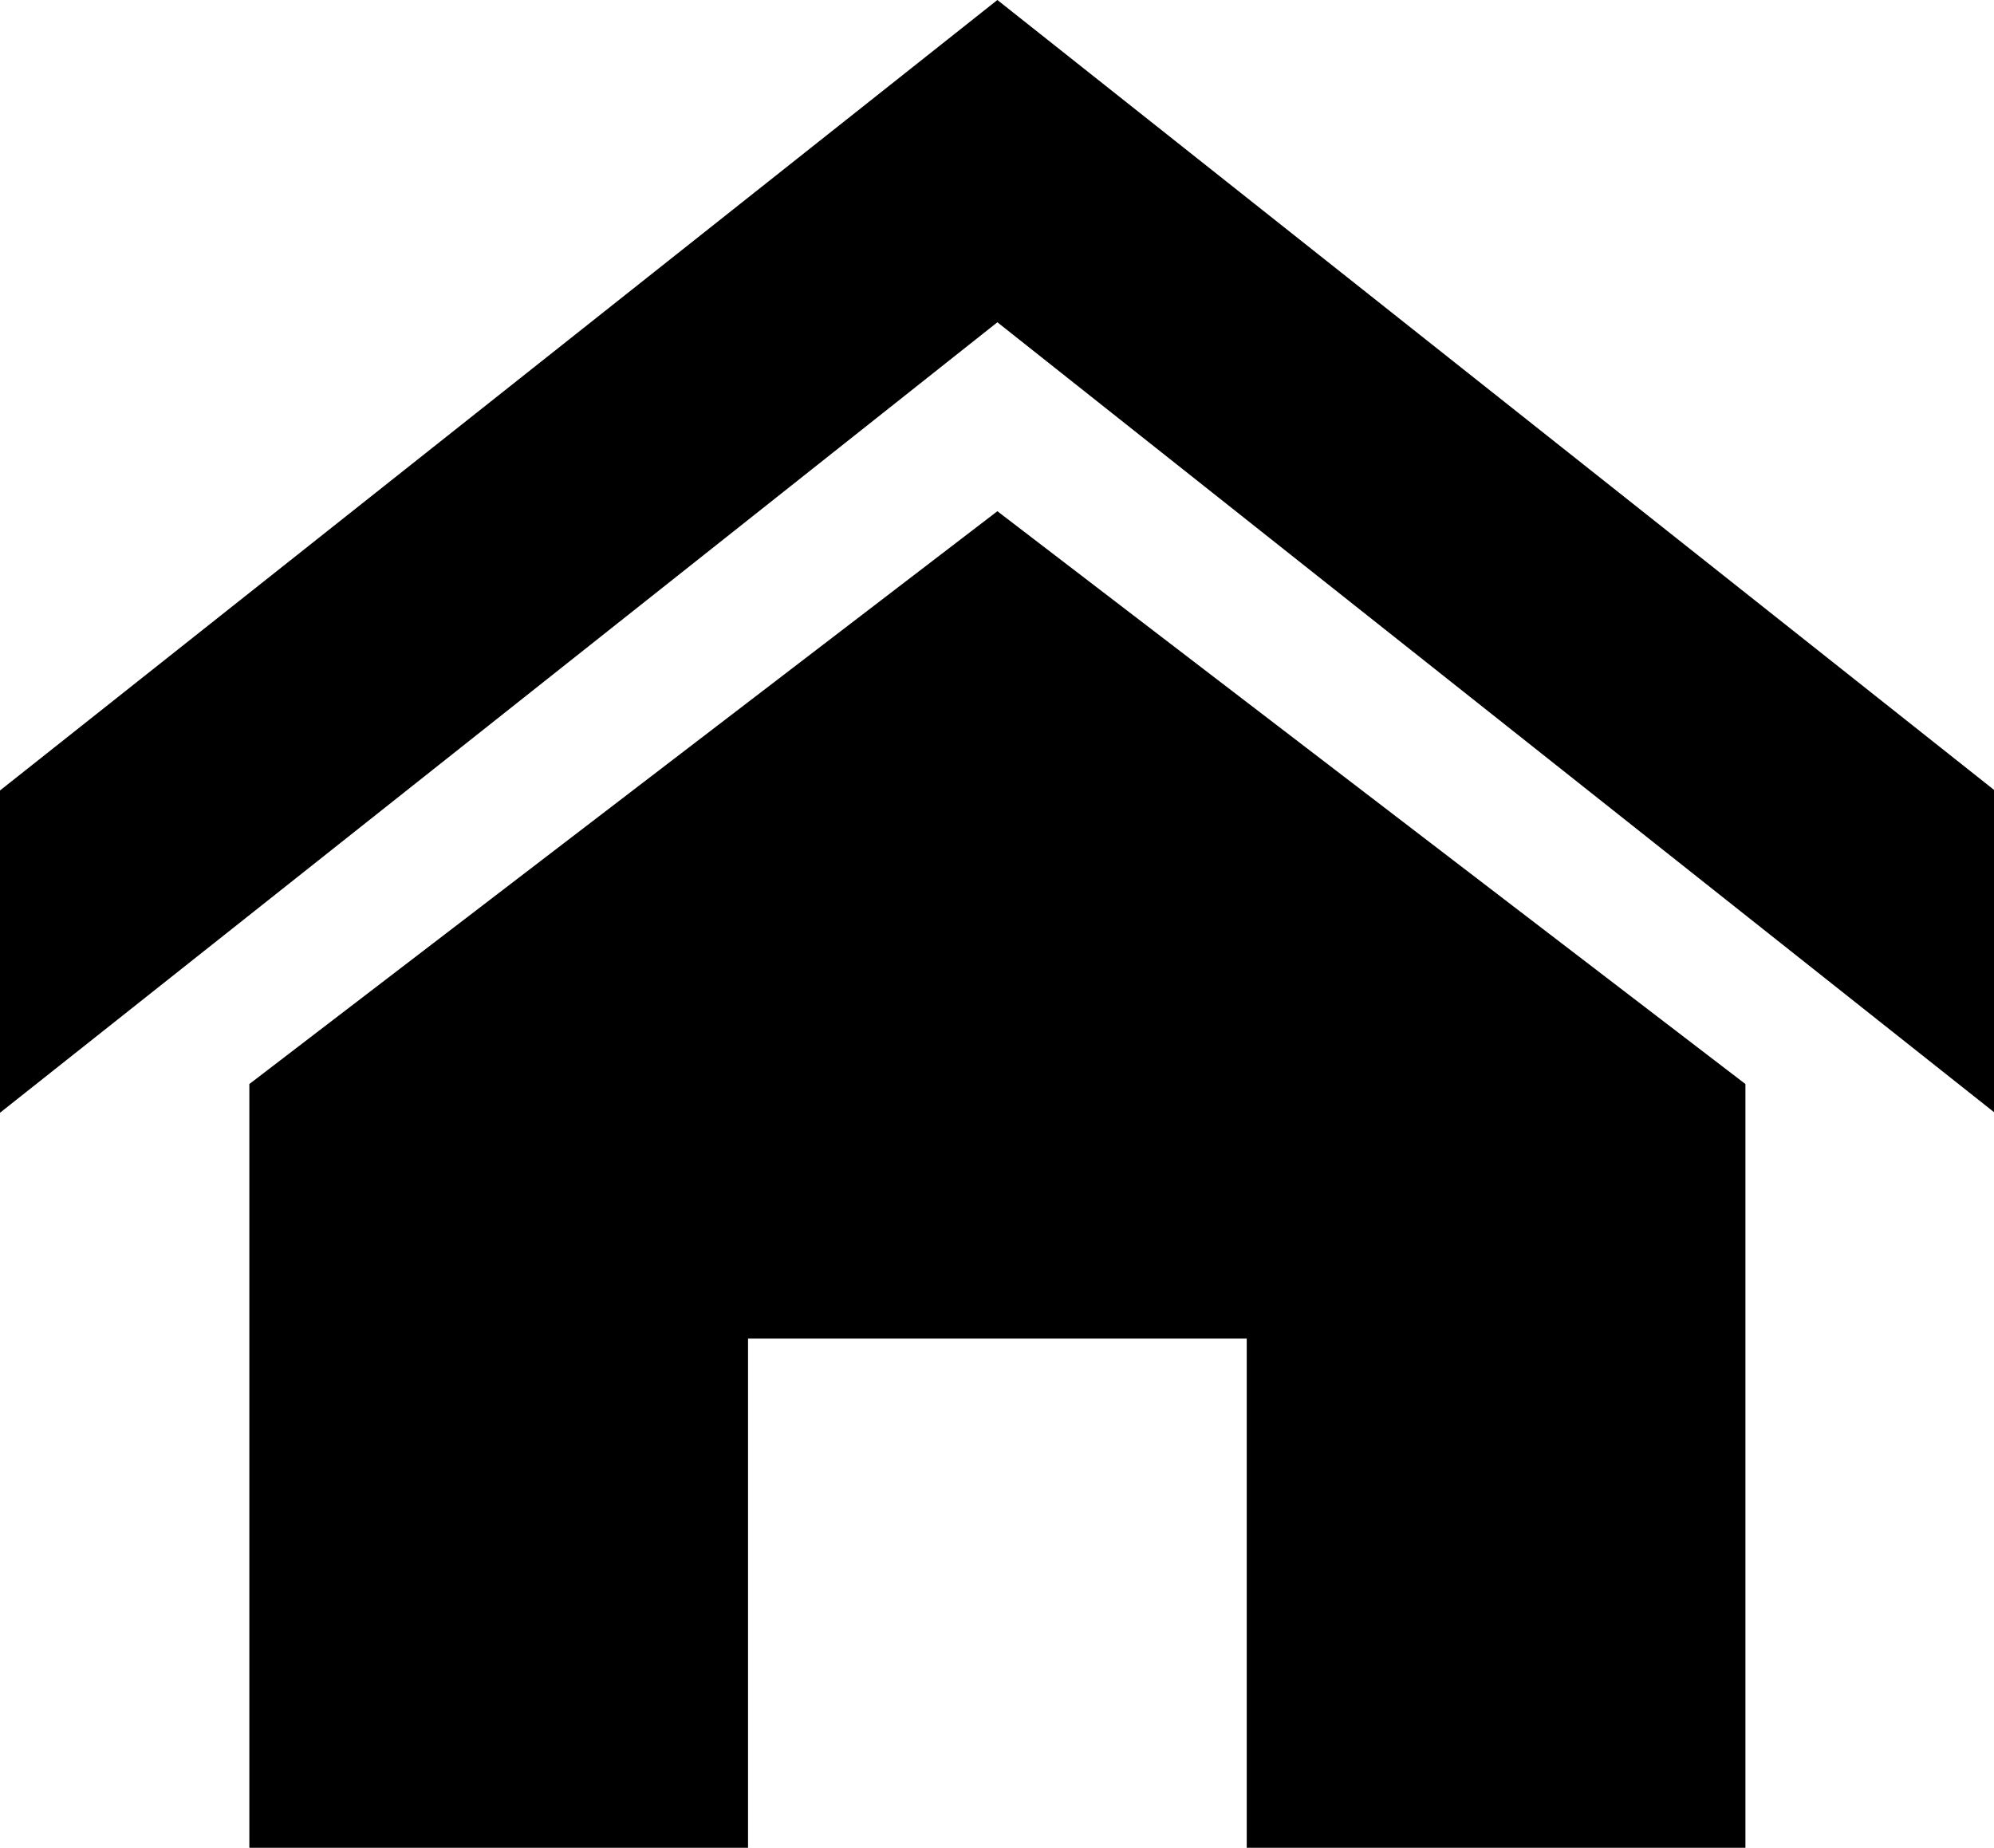 <?xml version="1.0" standalone="no"?><!DOCTYPE svg PUBLIC "-//W3C//DTD SVG 1.1//EN" "http://www.w3.org/Graphics/SVG/1.1/DTD/svg11.dtd"><svg t="1565683708751" class="icon" viewBox="0 0 1105 1024" version="1.1" xmlns="http://www.w3.org/2000/svg" p-id="1035" xmlns:xlink="http://www.w3.org/1999/xlink" width="215.82" height="200"><defs><style type="text/css"></style></defs><path d="M138.178 600.743V1024h276.357V741.832h276.357V1024h276.357V600.743l-414.535-317.44-414.535 317.44z" p-id="1036"></path><path d="M552.713 0L0 438.062v178.595l552.713-438.062 552.713 438.062V438.062L552.713 0z" p-id="1037"></path></svg>